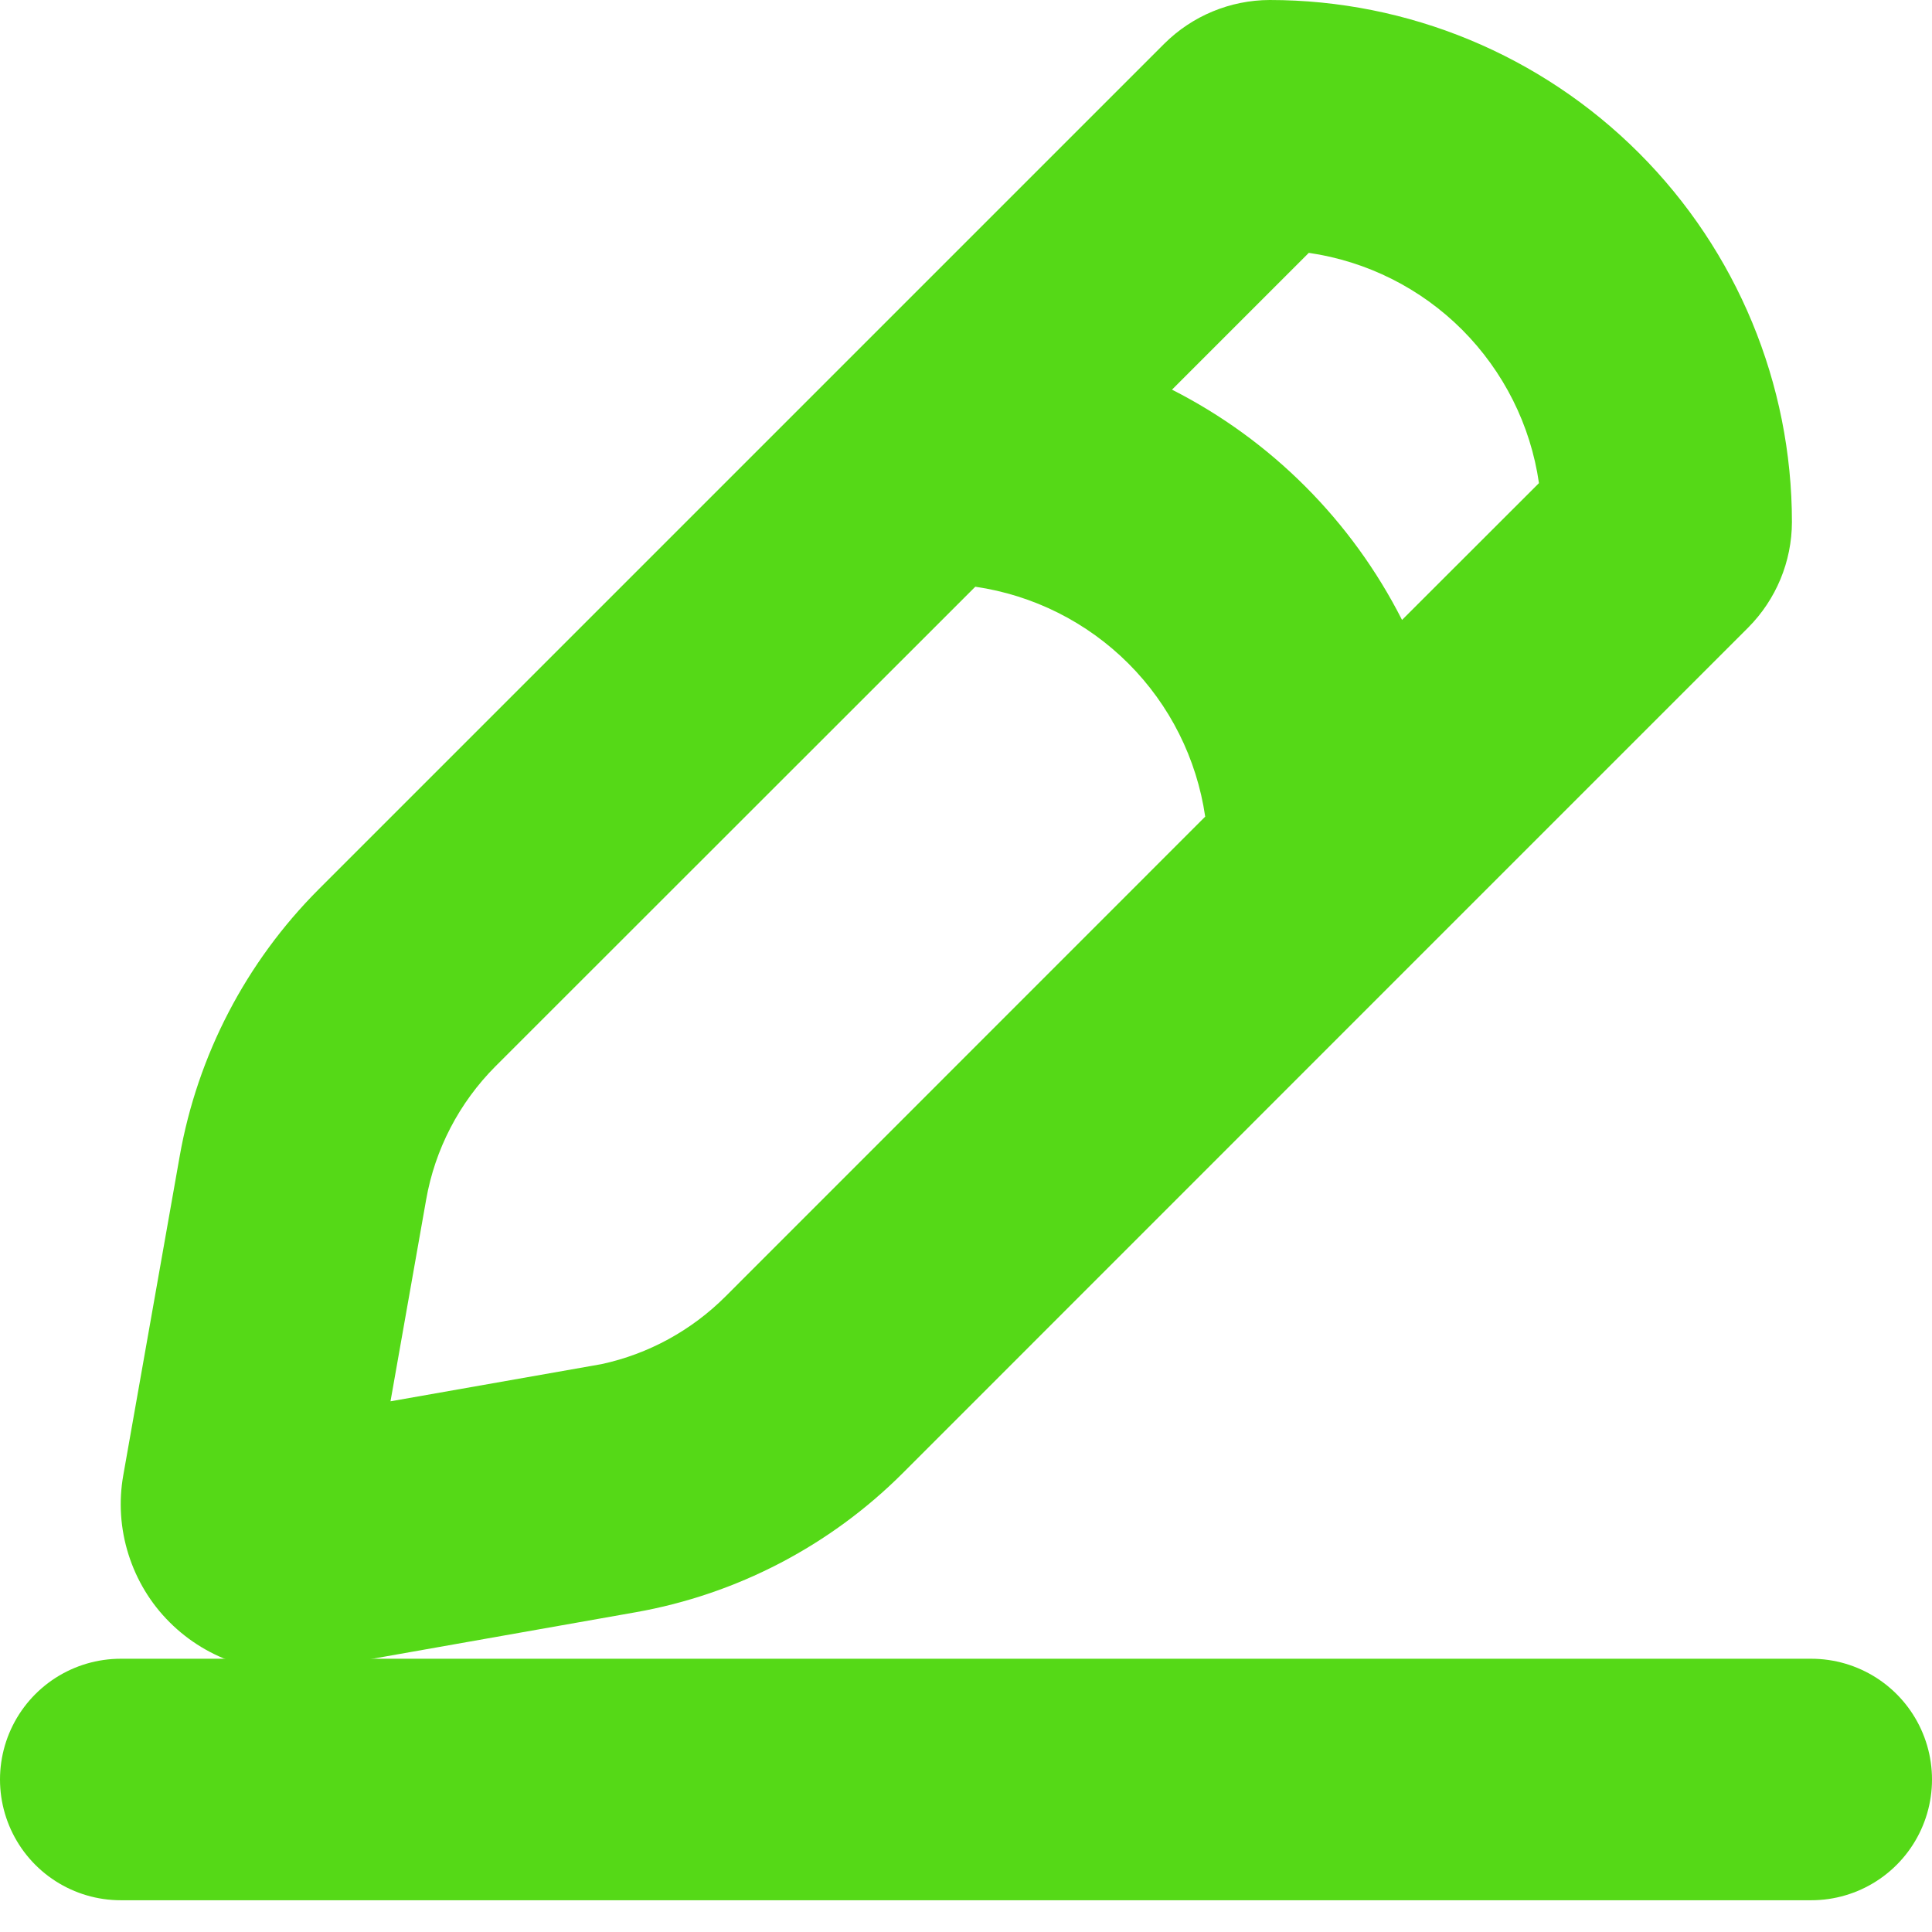 <svg width="16" height="16" viewBox="0 0 16 16" fill="none" xmlns="http://www.w3.org/2000/svg">
<path fill-rule="evenodd" clip-rule="evenodd" d="M2.639 7.365C2.038 7.967 1.636 8.738 1.488 9.576L1.021 12.217C0.982 12.436 0.997 12.661 1.064 12.873C1.131 13.085 1.247 13.278 1.405 13.435C1.562 13.592 1.755 13.709 1.967 13.776C2.179 13.843 2.404 13.857 2.622 13.819L5.264 13.352C6.101 13.204 6.873 12.802 7.475 12.201L11.716 7.959L14.479 5.196C14.709 4.964 14.839 4.651 14.84 4.324C14.84 3.177 14.384 2.078 13.573 1.267C12.762 0.456 11.662 0 10.515 0C10.188 0.001 9.874 0.131 9.642 0.362L6.879 3.125L2.639 7.365ZM8.077 4.859L4.103 8.831C3.803 9.132 3.602 9.518 3.529 9.936L3.234 11.605L4.903 11.311L4.982 11.297C5.371 11.213 5.727 11.018 6.009 10.736L9.981 6.763C9.911 6.283 9.688 5.838 9.345 5.495C9.002 5.152 8.557 4.929 8.077 4.859ZM11.611 5.134C11.194 4.312 10.527 3.644 9.706 3.227L10.839 2.094C11.32 2.164 11.765 2.387 12.109 2.731C12.452 3.075 12.676 3.52 12.745 4.001L11.611 5.134Z" fill="#55D917"/>
<path d="M1 14.737H15" stroke="#55D917" stroke-width="2" stroke-linecap="round"/>
</svg>
